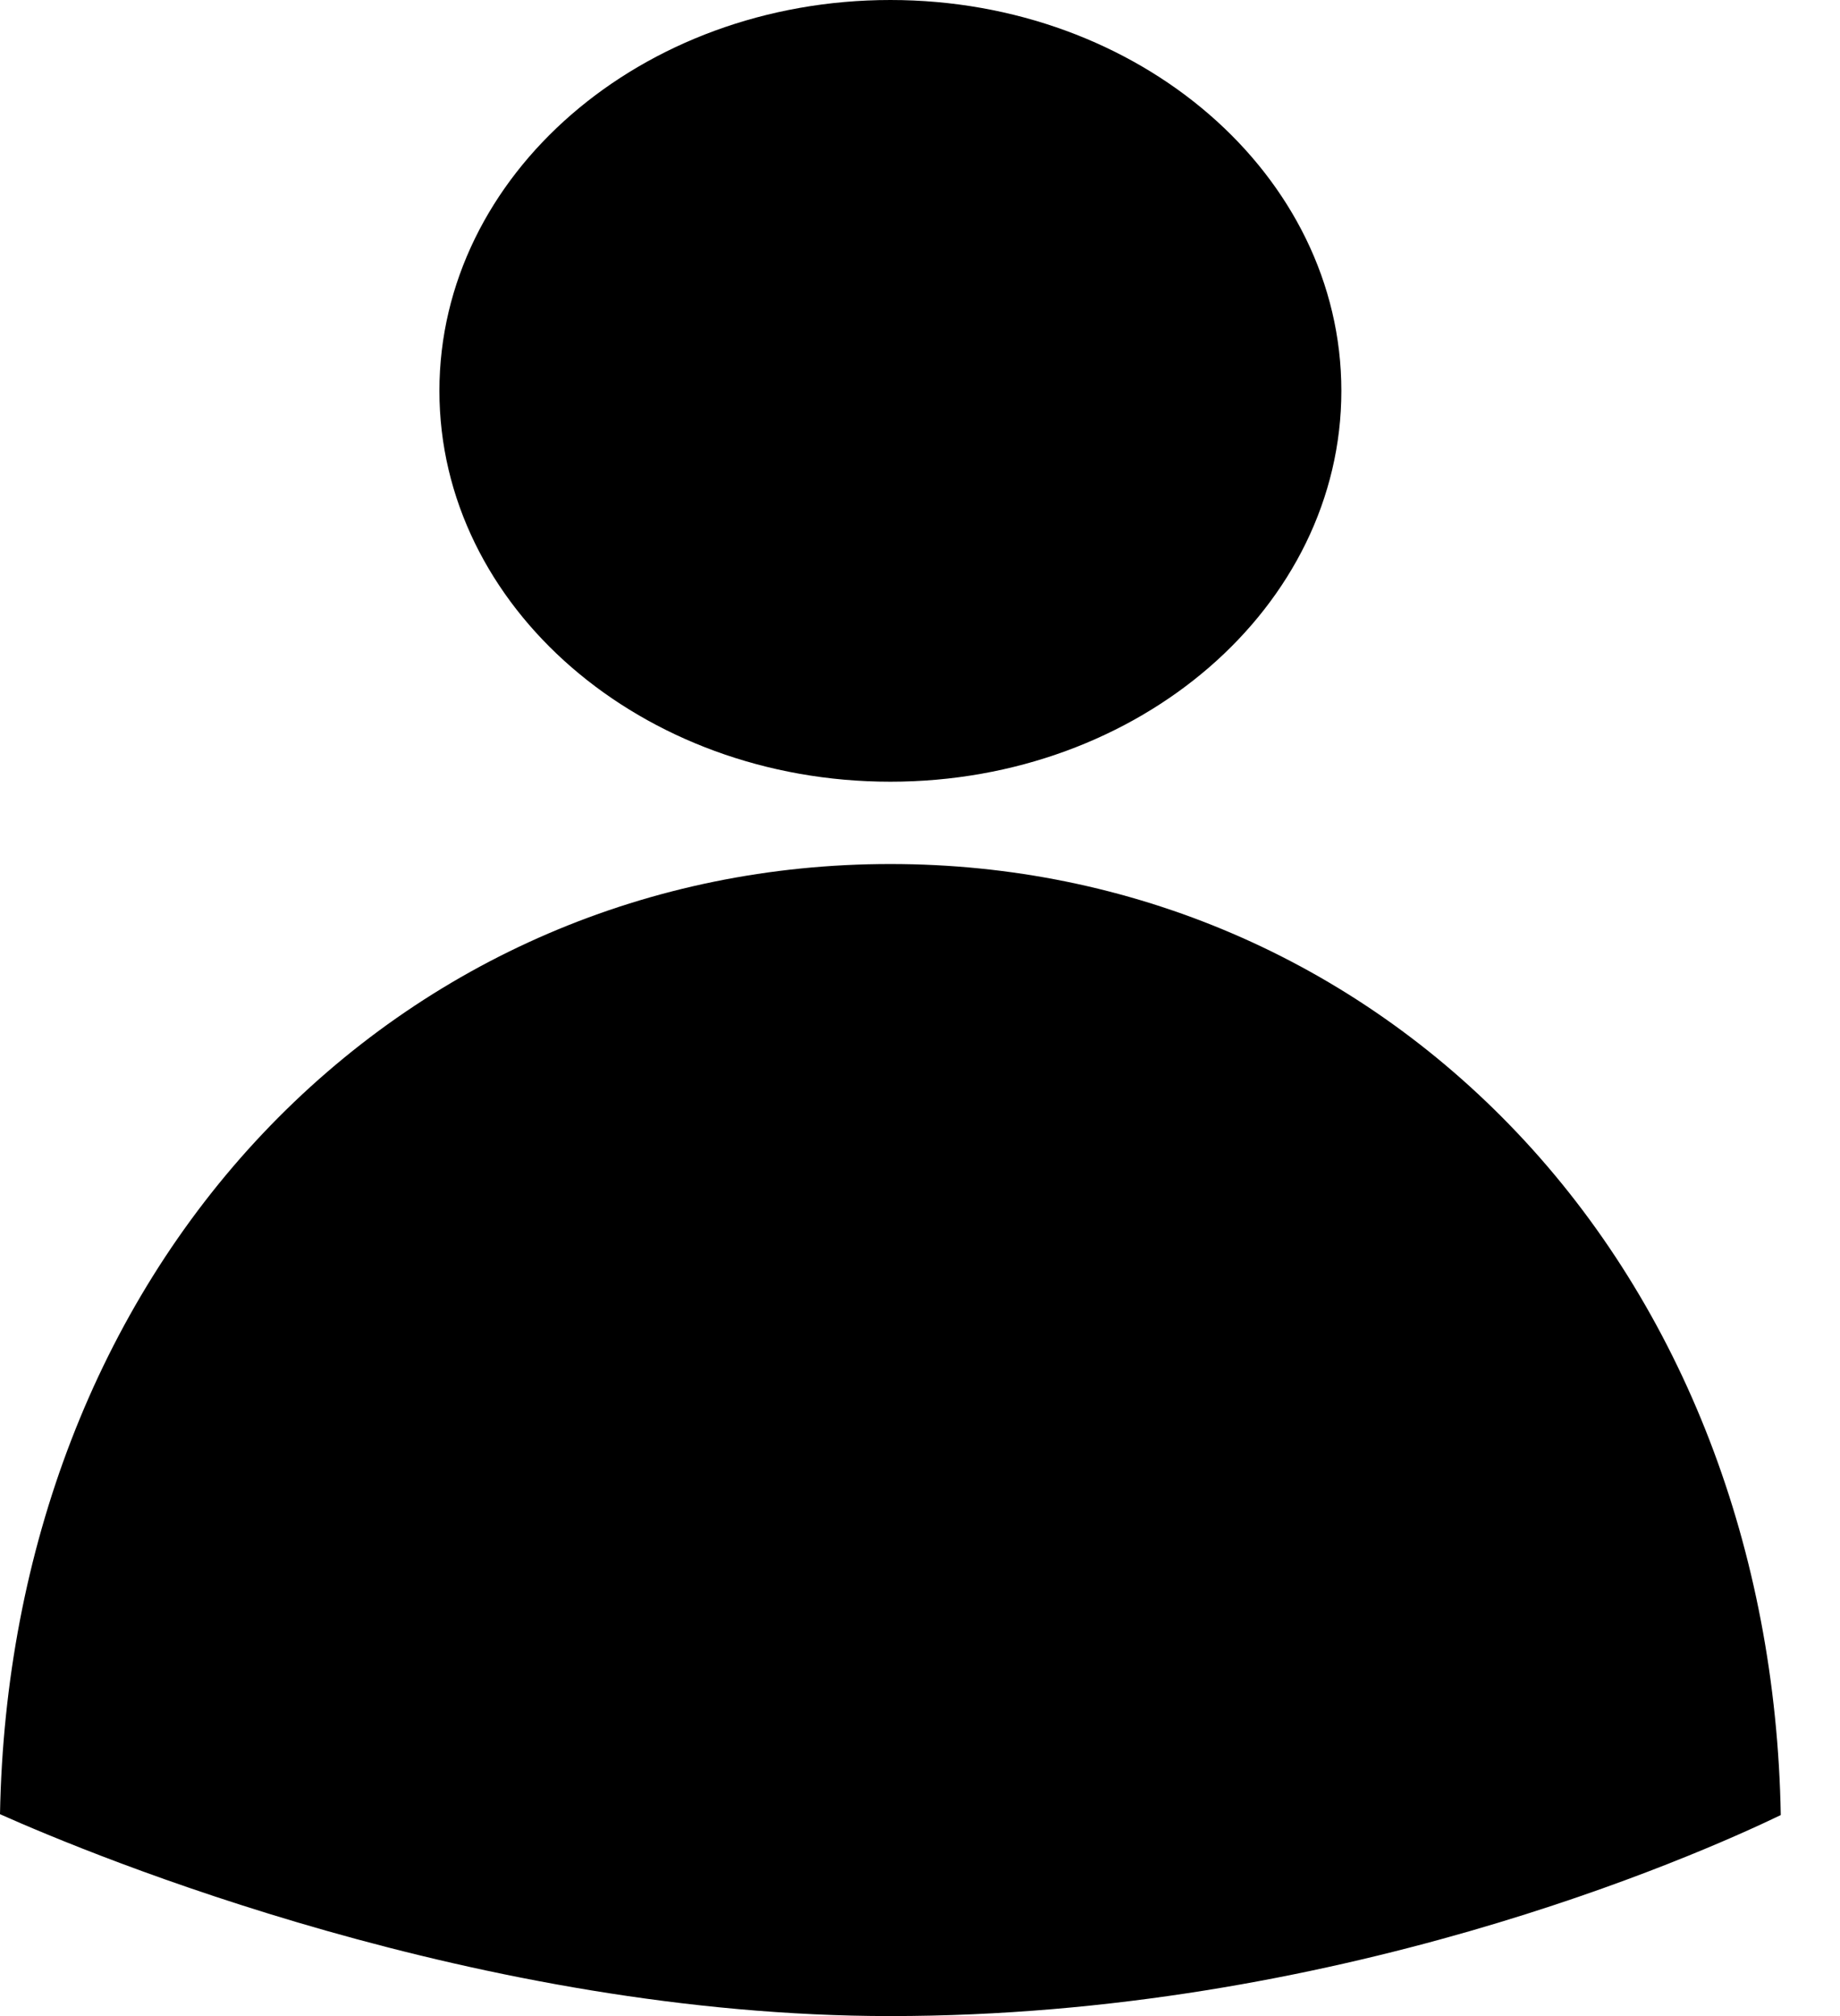<svg width="21" height="23" viewBox="0 0 21 23" fill="none" xmlns="http://www.w3.org/2000/svg">
<path d="M20.324 20.707C20.271 17.678 19.209 14.924 17.322 12.93C15.446 10.948 12.903 9.857 10.162 9.857C7.42 9.857 4.878 10.948 3.001 12.93C1.116 14.922 0.055 17.672 0 20.697C1.066 21.172 5.478 23 10.162 23C15.227 23 19.335 21.183 20.324 20.707Z" fill="black"/>
<path d="M10.162 8.918C13.004 8.918 15.309 6.922 15.309 4.459C15.309 1.996 13.004 0 10.162 0C7.319 0 5.015 1.996 5.015 4.459C5.015 6.922 7.319 8.918 10.162 8.918Z" fill="black"/>
</svg>
